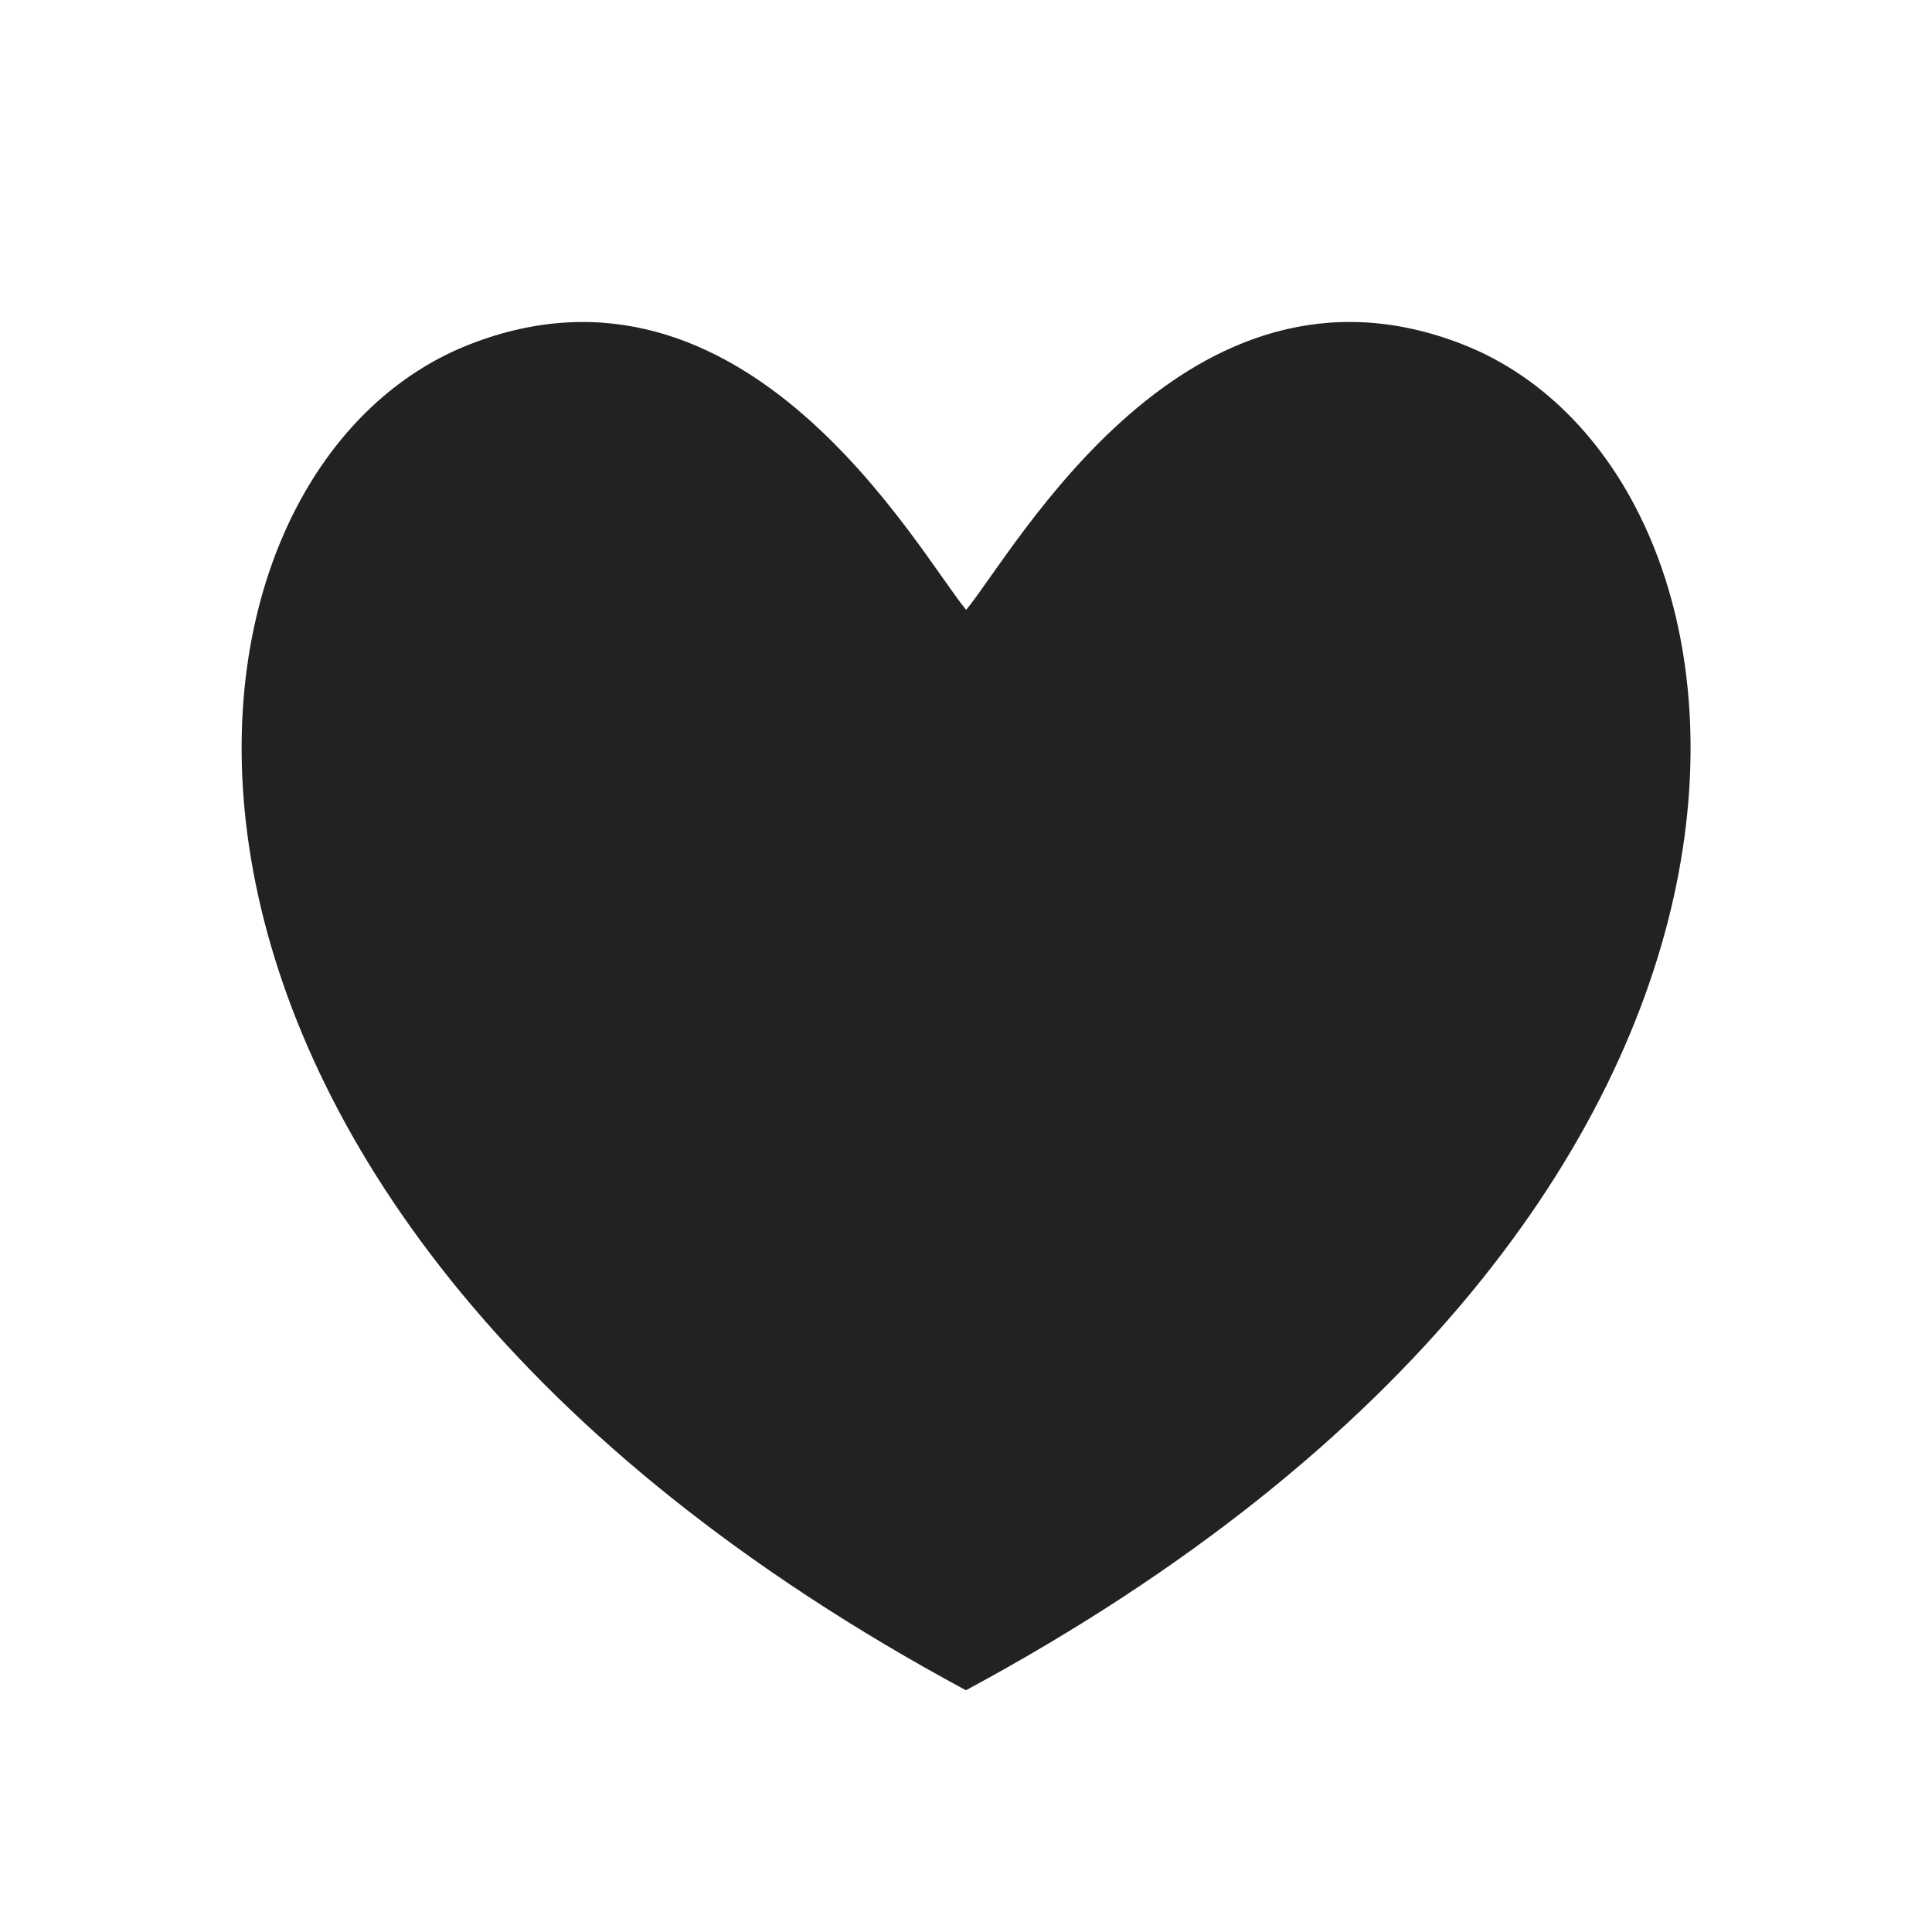 <svg id="구성_요소_63_1" data-name="구성 요소 63 – 1" xmlns="http://www.w3.org/2000/svg" width="24" height="24" viewBox="0 0 24 24">
  <rect id="사각형_4152" data-name="사각형 4152" width="24" height="24" fill="none"/>
  <path id="패스_12" data-name="패스 12" d="M284.994,394.984c-3.436-1.352-5.574,2.57-6.176,3.295-.6-.725-2.74-4.646-6.176-3.295-4.1,1.612-5.023,10.685,6.173,16.716v0h0v0C290.016,405.669,289.092,396.6,284.994,394.984Z" transform="translate(-266.816 -390.703)" fill="#222"/>
</svg>
